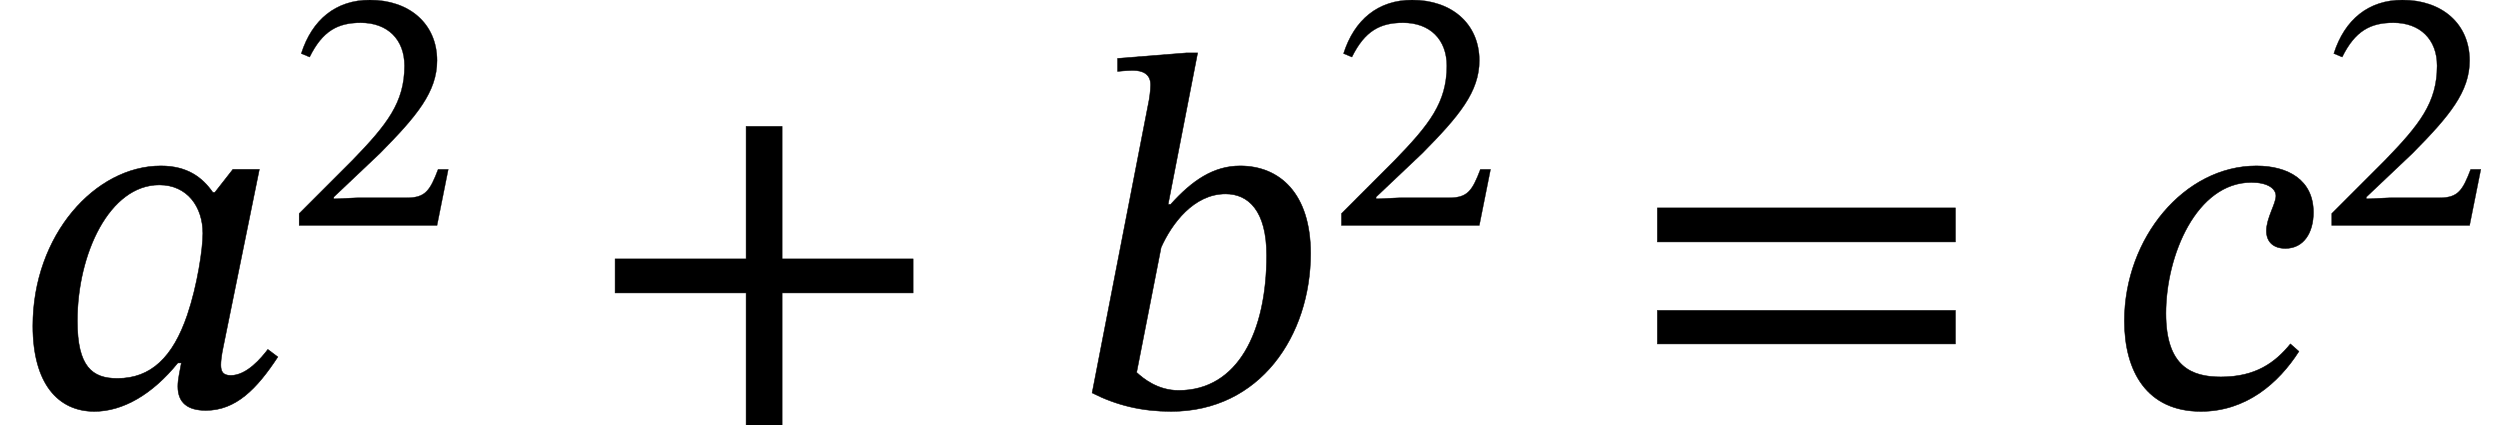 <?xml version="1.0" encoding="UTF-8" standalone="no"?>
<svg xmlns="http://www.w3.org/2000/svg" viewBox="-1 0 299.99 51.048" width="299.99" height="51.048" style="background:white">
    <g fill="currentColor" stroke="currentColor">
        <g transform="translate(0,48.648)" id="14">
            <g transform="translate(33.3,0)" id="2">
                <g transform="translate(0,-21.6)" id="3"></g>
            </g>
            <g transform="translate(54.09,0)" id="4"></g>
            <g transform="translate(158.37,0)" id="7">
                <g transform="translate(0,-21.6)" id="8"></g>
            </g>
            <g transform="translate(179.16,0)" id="9"></g>
            <g transform="translate(277.2,0)" id="12">
                <g transform="translate(0,-21.6)" id="13"></g>
            </g>
        </g>
        <g transform="translate(0,48.648)" id="14">
            <path id="0" style="opacity:1" aria-hidden="true" d="M 502,472 L 449,472 L 413,426 L 409,426 C 388,456 358,479 305,479C 174,479 49,341 49,159C 49,43 100,-12 172,-12C 229,-12 288,22 339,85L 346,85 C 343,67 339,53 339,38C 339,5 359,-10 395,-10C 455,-10 497,33 539,97L 519,112 C 506,95 477,60 445,60C 429,60 425,68 425,81C 425,96 430,118 430,118ZM 389,344 C 389,313 378,240 358,181C 329,96 285,54 218,54C 168,54 138,77 138,169C 138,303 202,441 302,441C 358,441 389,397 389,344Z" transform="translate(0, 0) scale(0.06, -0.06)"></path>
            <g transform="translate(33.3,0)" id="2">
                <g transform="translate(0,-21.6)" id="3">
                    <path id="1" style="opacity:1" aria-hidden="true" d="M 464,160 L 435,160 C 412,100 399,79 346,79L 207,79 L 137,76 L 137,81 L 269,206 C 375,313 432,382 432,471C 432,576 353,644 240,644C 143,644 75,588 44,491L 68,481 C 105,556 149,579 214,579C 291,579 339,531 339,456C 339,351 289,288 190,186L 38,34 L 38,0 L 432,0 Z" transform="translate(0, 0) scale(0.042, -0.042)"></path>
                </g>
            </g>
            <g transform="translate(54.09,0)" id="4">
                <path id="undefined" style="opacity:1" aria-hidden="true" d="M 658,225 L 658,293 L 396,293 L 396,558 L 324,558 L 324,293 L 62,293 L 62,225 L 324,225 L 324,-40 L 396,-40 L 396,225 Z" transform="translate(15, 0) scale(0.06, -0.06)"></path>
            </g>
            <path id="5" style="opacity:1" aria-hidden="true" d="M 198,402 L 257,705 L 235,705 L 97,694 L 97,668 C 97,668 116,670 127,670C 147,670 163,663 163,641C 163,629 160,610 159,606L 46,25 C 95,0 146,-12 204,-12C 382,-12 483,140 483,304C 483,424 421,479 342,479C 289,479 246,450 203,402ZM 184,316 C 205,363 249,423 313,423C 358,423 395,390 395,300C 395,148 338,30 219,30C 177,30 148,54 135,66Z" transform="translate(127.29, 0) scale(0.06, -0.06)"></path>
            <g transform="translate(158.37,0)" id="7">
                <g transform="translate(0,-21.6)" id="8">
                    <path id="6" style="opacity:1" aria-hidden="true" d="M 464,160 L 435,160 C 412,100 399,79 346,79L 207,79 L 137,76 L 137,81 L 269,206 C 375,313 432,382 432,471C 432,576 353,644 240,644C 143,644 75,588 44,491L 68,481 C 105,556 149,579 214,579C 291,579 339,531 339,456C 339,351 289,288 190,186L 38,34 L 38,0 L 432,0 Z" transform="translate(0, 0) scale(0.042, -0.042)"></path>
                </g>
            </g>
            <g transform="translate(179.16,0)" id="9">
                <path id="undefined" style="opacity:1" aria-hidden="true" d="M 658,327 L 658,395 L 62,395 L 62,327 ZM 658,123 L 658,190 L 62,190 L 62,123 Z" transform="translate(15, 0) scale(0.06, -0.06)"></path>
            </g>
            <path id="10" style="opacity:1" aria-hidden="true" d="M 358,123 C 327,85 288,57 219,57C 161,57 109,77 109,184C 109,300 170,446 280,446C 312,446 329,434 329,419C 329,403 310,375 310,349C 310,327 324,314 348,314C 385,314 404,346 404,386C 404,451 353,479 290,479C 146,479 26,335 26,169C 26,68 71,-12 179,-12C 269,-12 334,44 375,108Z" transform="translate(252.36, 0) scale(0.06, -0.06)"></path>
            <g transform="translate(277.2,0)" id="12">
                <g transform="translate(0,-21.6)" id="13">
                    <path id="11" style="opacity:1" aria-hidden="true" d="M 464,160 L 435,160 C 412,100 399,79 346,79L 207,79 L 137,76 L 137,81 L 269,206 C 375,313 432,382 432,471C 432,576 353,644 240,644C 143,644 75,588 44,491L 68,481 C 105,556 149,579 214,579C 291,579 339,531 339,456C 339,351 289,288 190,186L 38,34 L 38,0 L 432,0 Z" transform="translate(0, 0) scale(0.042, -0.042)"></path>
                </g>
            </g>
        </g>
    </g>
</svg>